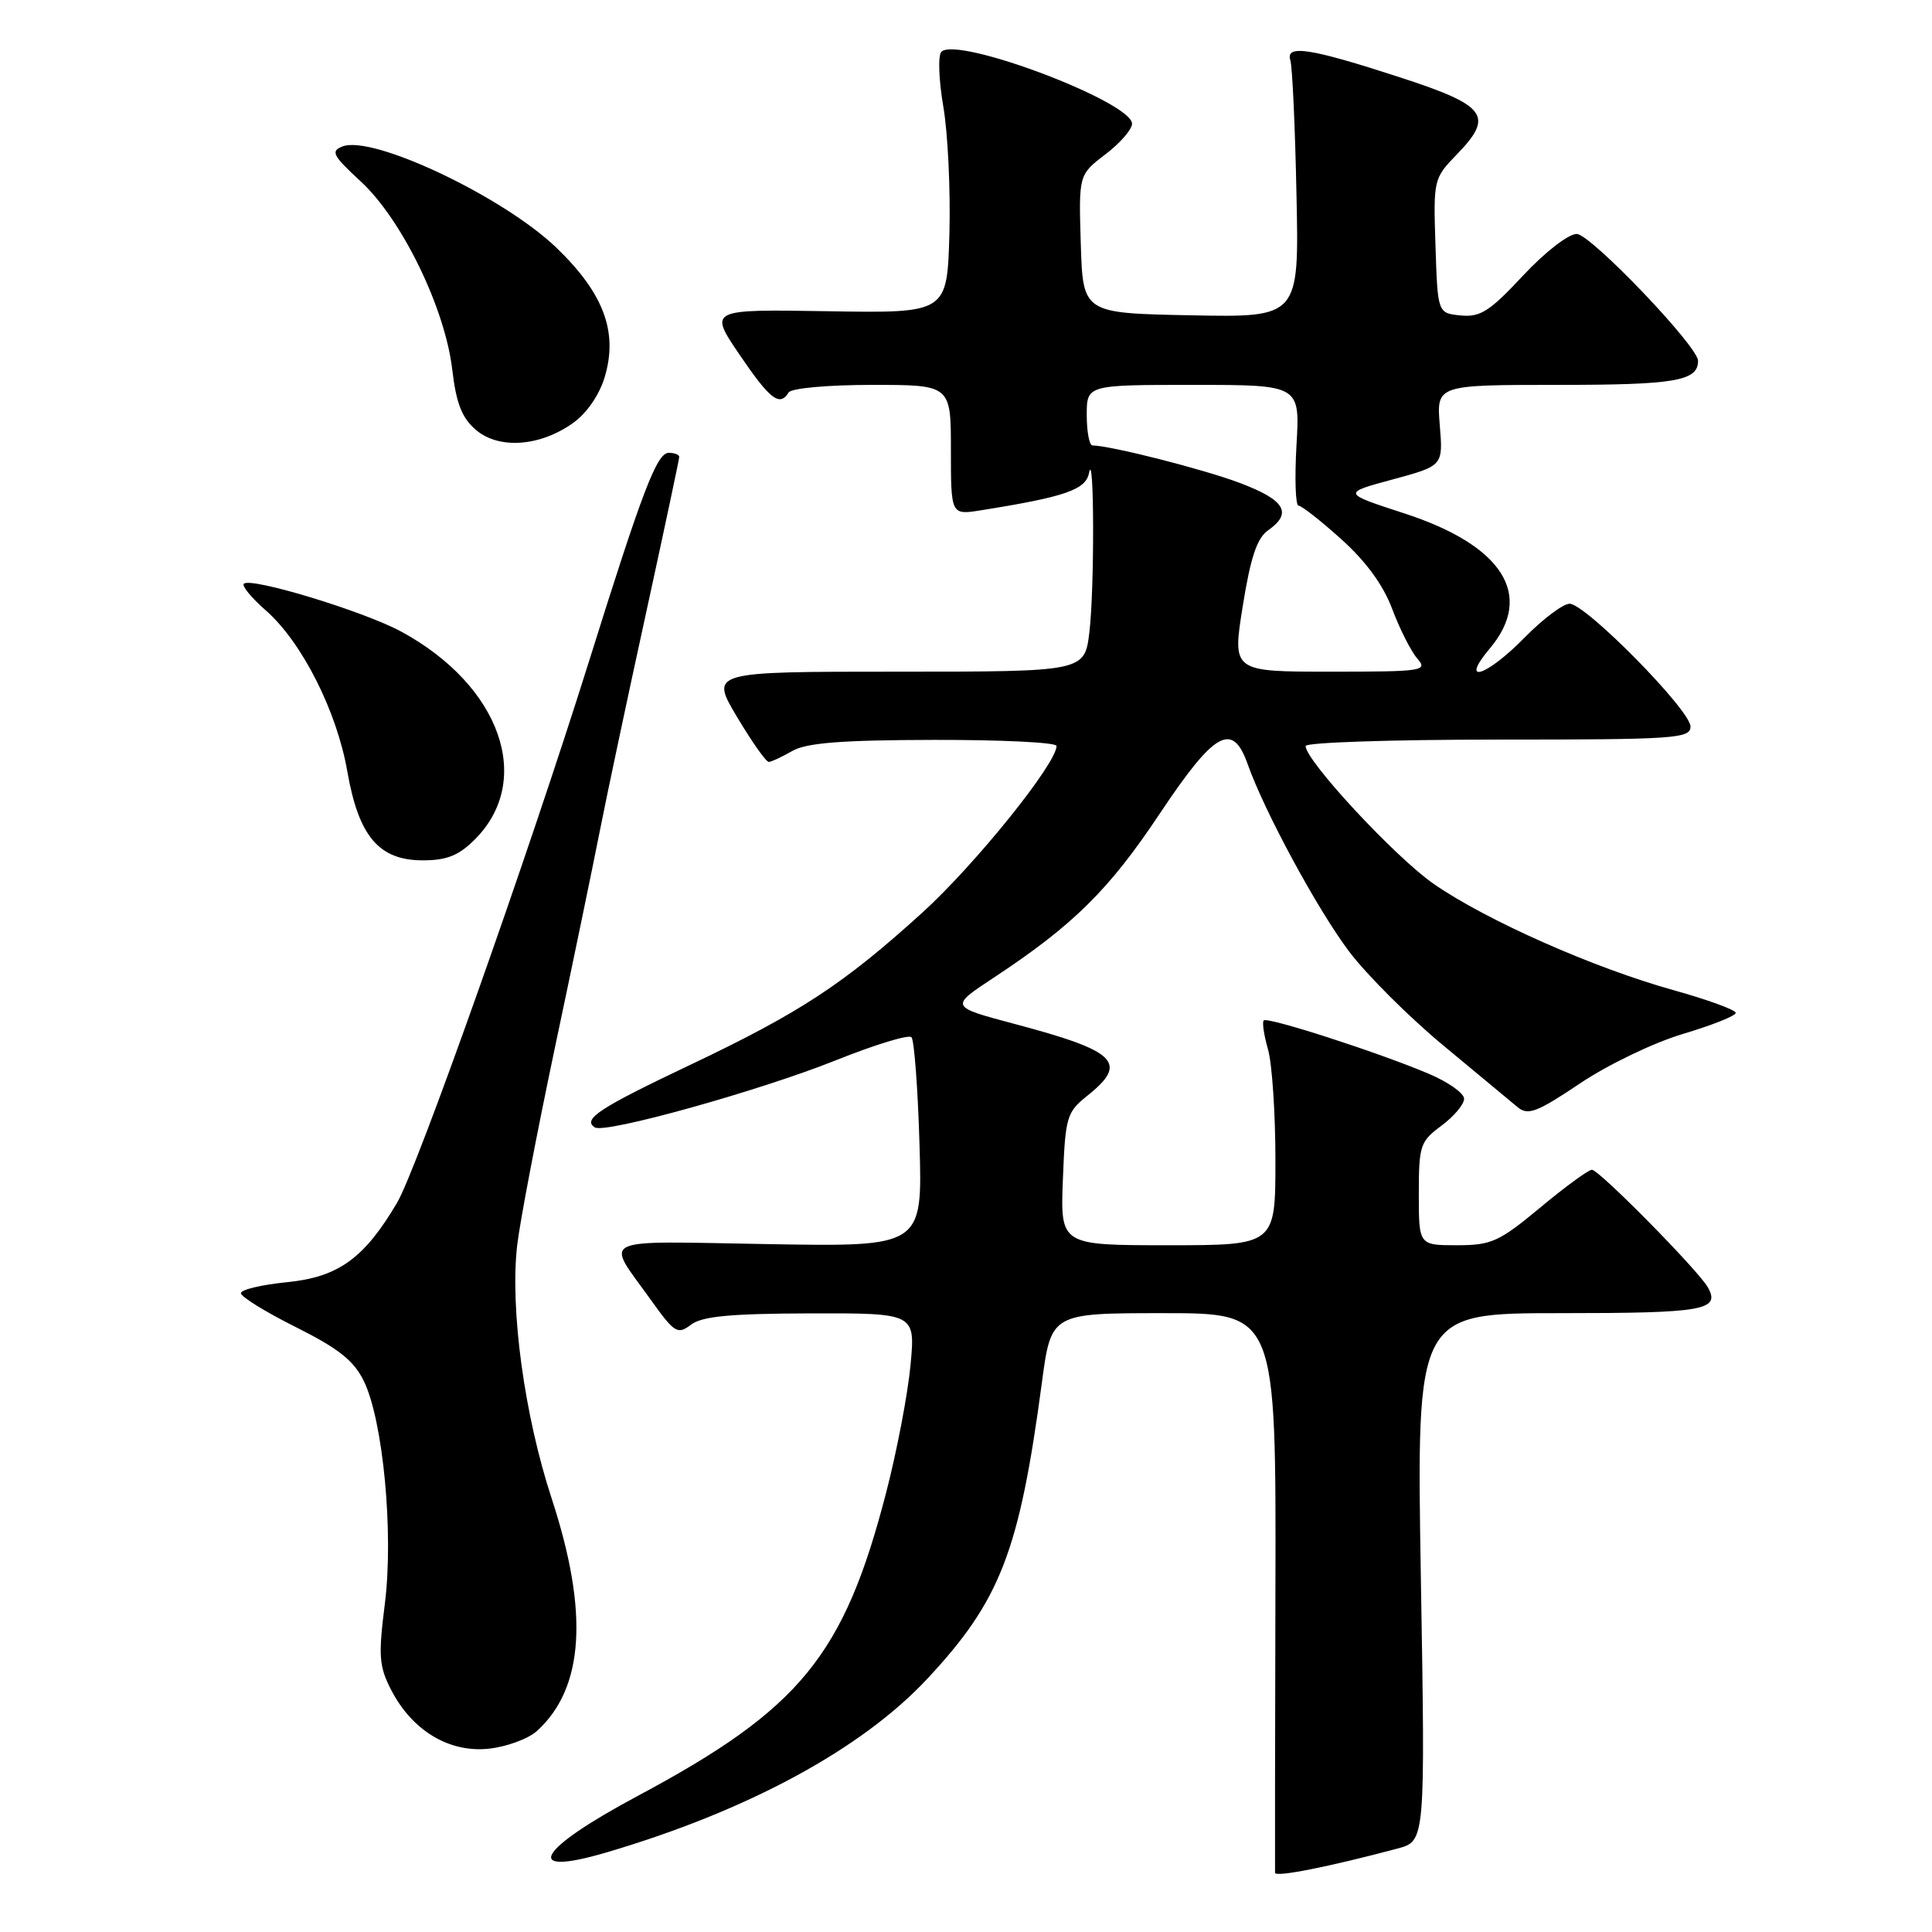 <?xml version="1.0" encoding="UTF-8" standalone="no"?>
<!DOCTYPE svg PUBLIC "-//W3C//DTD SVG 1.1//EN" "http://www.w3.org/Graphics/SVG/1.1/DTD/svg11.dtd" >
<svg xmlns="http://www.w3.org/2000/svg" xmlns:xlink="http://www.w3.org/1999/xlink" version="1.1" viewBox="0 0 256 256">
 <g >
 <path fill="currentColor"
d=" M 185.18 244.94 C 188.86 243.96 188.86 243.96 188.27 208.98 C 187.69 174.00 187.69 174.00 206.78 174.00 C 225.77 174.00 228.00 173.61 226.30 170.58 C 225.06 168.36 211.89 155.00 210.94 155.00 C 210.48 155.00 207.40 157.25 204.10 160.00 C 198.63 164.54 197.63 165.00 193.04 165.00 C 188.00 165.00 188.00 165.00 188.00 158.19 C 188.00 151.78 188.18 151.25 191.00 149.16 C 192.65 147.94 194.00 146.33 194.00 145.59 C 194.00 144.85 191.86 143.35 189.25 142.25 C 182.52 139.41 167.95 134.71 167.45 135.21 C 167.22 135.44 167.48 137.17 168.02 139.06 C 168.56 140.94 169.00 147.55 169.00 153.74 C 169.00 165.00 169.00 165.00 154.75 165.00 C 140.50 165.00 140.50 165.00 140.84 156.25 C 141.16 147.97 141.34 147.38 144.09 145.18 C 149.56 140.81 148.01 139.28 134.45 135.68 C 125.84 133.39 125.84 133.39 131.67 129.55 C 142.19 122.61 146.94 117.92 153.62 107.89 C 160.94 96.90 163.31 95.56 165.32 101.25 C 167.56 107.57 174.60 120.57 178.78 126.10 C 181.11 129.18 186.72 134.78 191.26 138.54 C 195.79 142.30 200.22 145.98 201.10 146.71 C 202.46 147.84 203.65 147.39 209.37 143.55 C 213.10 141.05 219.14 138.15 223.03 136.99 C 226.86 135.85 230.00 134.60 229.99 134.21 C 229.99 133.82 226.29 132.47 221.78 131.21 C 211.20 128.27 196.98 121.97 190.00 117.14 C 184.92 113.63 173.00 100.80 173.00 98.85 C 173.00 98.38 184.47 98.00 198.50 98.00 C 221.99 98.00 224.00 97.86 224.00 96.27 C 224.00 94.11 210.11 80.00 207.98 80.00 C 207.12 80.00 204.43 82.02 202.00 84.50 C 196.93 89.67 193.32 90.79 197.41 85.92 C 203.33 78.89 199.14 72.27 186.09 68.03 C 177.83 65.34 177.83 65.34 184.53 63.53 C 191.22 61.72 191.22 61.72 190.78 56.36 C 190.34 51.00 190.34 51.00 206.47 51.00 C 221.98 51.00 225.00 50.48 225.00 47.81 C 225.00 45.89 210.75 31.00 208.92 31.00 C 207.81 31.00 204.68 33.44 201.78 36.55 C 197.40 41.25 196.15 42.05 193.56 41.80 C 190.50 41.50 190.50 41.50 190.21 32.59 C 189.92 23.79 189.96 23.64 193.05 20.45 C 198.00 15.34 197.00 13.99 185.51 10.25 C 173.59 6.37 170.30 5.86 170.98 8.00 C 171.24 8.82 171.61 16.83 171.79 25.78 C 172.14 42.06 172.14 42.06 157.82 41.78 C 143.50 41.50 143.50 41.50 143.21 32.33 C 142.93 23.16 142.93 23.16 146.46 20.46 C 148.41 18.98 150.00 17.15 150.00 16.40 C 150.00 13.50 126.84 4.76 124.74 6.86 C 124.27 7.33 124.39 10.59 124.99 14.10 C 125.60 17.62 125.96 25.22 125.80 31.00 C 125.50 41.50 125.50 41.50 109.71 41.24 C 93.91 40.98 93.91 40.98 97.99 46.99 C 102.04 52.95 103.31 53.93 104.50 52.00 C 104.85 51.44 109.68 51.00 115.56 51.00 C 126.00 51.00 126.00 51.00 126.00 59.63 C 126.00 68.26 126.00 68.26 130.02 67.61 C 141.13 65.84 143.87 64.89 144.30 62.68 C 144.99 59.13 145.04 78.03 144.35 83.75 C 143.72 89.00 143.72 89.00 118.90 89.00 C 94.09 89.00 94.09 89.00 97.66 95.00 C 99.63 98.30 101.52 100.98 101.87 100.96 C 102.22 100.95 103.62 100.29 105.00 99.50 C 106.88 98.43 111.55 98.06 123.75 98.04 C 132.69 98.02 140.00 98.38 140.00 98.84 C 140.00 101.18 129.18 114.61 122.19 120.95 C 111.74 130.43 105.99 134.20 91.35 141.15 C 79.39 146.83 77.11 148.33 78.83 149.39 C 80.20 150.24 100.65 144.54 110.79 140.48 C 115.91 138.43 120.39 137.06 120.77 137.43 C 121.14 137.81 121.62 144.21 121.84 151.66 C 122.24 165.21 122.24 165.21 101.72 164.85 C 78.71 164.46 80.17 163.76 86.24 172.24 C 89.39 176.64 89.78 176.88 91.57 175.52 C 93.04 174.41 96.80 174.06 107.39 174.03 C 121.29 174.00 121.29 174.00 120.65 180.87 C 120.30 184.65 118.86 192.19 117.46 197.62 C 111.85 219.37 106.08 226.43 84.50 237.97 C 71.15 245.10 69.08 248.76 80.24 245.49 C 98.97 240.00 114.15 231.79 122.86 222.46 C 132.55 212.08 135.06 205.60 138.05 183.25 C 139.28 174.00 139.28 174.00 154.19 174.00 C 169.09 174.00 169.09 174.00 169.00 210.75 C 168.95 230.96 168.93 247.80 168.95 248.16 C 169.00 248.77 176.17 247.35 185.18 244.94 Z  M 71.14 229.37 C 77.40 223.70 78.04 213.64 73.10 198.56 C 69.48 187.53 67.56 173.43 68.53 165.00 C 68.88 161.97 71.11 150.28 73.49 139.00 C 75.88 127.72 78.58 114.67 79.50 110.00 C 80.42 105.33 83.16 92.41 85.59 81.30 C 88.01 70.19 90.00 60.85 90.00 60.55 C 90.00 60.25 89.38 60.00 88.62 60.00 C 87.04 60.00 85.15 64.94 78.08 87.52 C 70.02 113.25 55.27 154.86 52.62 159.36 C 48.26 166.75 44.84 169.22 38.01 169.90 C 34.68 170.23 31.94 170.88 31.92 171.35 C 31.91 171.82 35.18 173.84 39.20 175.85 C 44.86 178.68 46.89 180.29 48.21 183.00 C 50.77 188.24 52.18 203.18 50.99 212.55 C 50.12 219.43 50.22 220.81 51.84 223.94 C 54.62 229.33 59.54 232.28 64.79 231.71 C 67.15 231.45 70.01 230.40 71.14 229.37 Z  M 62.92 111.23 C 70.76 103.40 66.33 90.85 53.20 83.71 C 48.25 81.01 33.22 76.44 32.31 77.35 C 32.02 77.64 33.34 79.24 35.24 80.90 C 40.01 85.09 44.63 94.23 46.02 102.21 C 47.53 110.84 50.21 114.00 56.03 114.00 C 59.20 114.00 60.79 113.36 62.92 111.23 Z  M 75.93 56.05 C 77.75 54.76 79.42 52.33 80.13 49.95 C 81.92 43.98 79.99 38.84 73.69 32.79 C 66.64 26.04 49.39 17.87 45.40 19.40 C 43.77 20.02 44.07 20.60 47.83 24.07 C 53.25 29.08 58.96 40.81 59.92 48.93 C 60.45 53.46 61.20 55.37 63.06 56.96 C 66.09 59.56 71.54 59.18 75.93 56.05 Z  M 164.67 80.32 C 165.70 73.87 166.56 71.30 168.03 70.27 C 171.31 67.97 170.28 66.25 164.25 63.98 C 159.40 62.16 147.30 59.08 144.75 59.02 C 144.34 59.01 144.00 57.20 144.00 55.00 C 144.00 51.00 144.00 51.00 158.13 51.00 C 172.26 51.00 172.26 51.00 171.79 59.00 C 171.54 63.40 171.66 67.00 172.06 67.00 C 172.46 67.00 175.01 69.00 177.74 71.46 C 181.00 74.39 183.31 77.55 184.48 80.71 C 185.47 83.34 186.96 86.29 187.79 87.25 C 189.23 88.90 188.60 89.00 176.29 89.00 C 163.28 89.00 163.28 89.00 164.67 80.32 Z "/>
</g>
</svg>